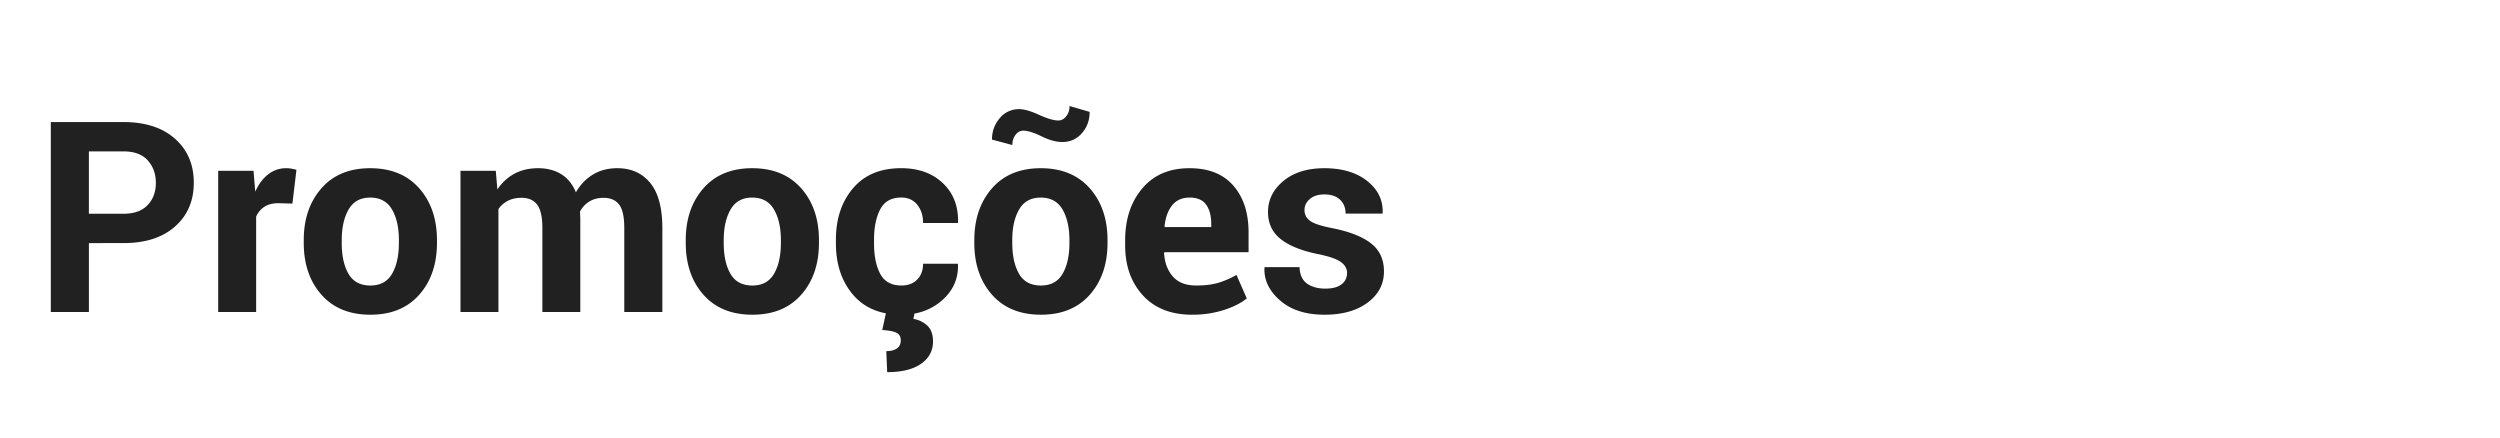 <svg xmlns="http://www.w3.org/2000/svg" width="200" height="35" viewBox="0 0 200 35"><g fill="#212121"><path d="M7.112 19.448v5.51H4.064V9.764h5.813c1.746 0 3.12.445 4.123 1.336s1.503 2.062 1.503 3.516-.5 2.623-1.503 3.507-2.376 1.325-4.123 1.325H7.112zm0-2.348h2.766c.85 0 1.492-.23 1.93-.694.44-.463.66-1.053.66-1.77 0-.73-.22-1.333-.653-1.81-.435-.477-1.08-.715-1.936-.715H7.11v4.99zM23.394 16.286l-1.117-.03c-.452 0-.825.093-1.117.28a1.787 1.787 0 0 0-.668.794v7.63h-3.037V13.666h2.828l.136 1.67c.264-.59.606-1.052 1.027-1.383a2.29 2.29 0 0 1 1.456-.496c.153 0 .294.012.423.037s.26.054.392.09l-.324 2.7zM24.3 19.208c0-1.684.47-3.063 1.41-4.138.94-1.075 2.24-1.613 3.903-1.613 1.67 0 2.978.536 3.924 1.607.946 1.072 1.42 2.453 1.42 4.143v.22c0 1.697-.472 3.08-1.415 4.148s-2.246 1.602-3.91 1.602c-1.668 0-2.975-.533-3.918-1.602s-1.414-2.45-1.414-4.148v-.22zm3.038.22c0 1.03.18 1.855.543 2.48.362.622.947.933 1.754.933.787 0 1.362-.312 1.728-.937.365-.627.548-1.45.548-2.474v-.22c0-1.003-.185-1.82-.553-2.453-.37-.633-.95-.95-1.743-.95-.787 0-1.362.318-1.728.955s-.548 1.453-.548 2.447v.218zM39.664 13.667l.125 1.492c.36-.543.814-.962 1.36-1.258s1.18-.444 1.896-.444c.724 0 1.343.16 1.857.48.515.32.905.804 1.17 1.45.347-.604.8-1.078 1.356-1.418s1.21-.512 1.96-.512c1.114 0 1.992.395 2.636 1.185.643.79.965 1.995.965 3.617v6.7h-3.047v-6.71c0-.905-.14-1.535-.417-1.89-.278-.354-.692-.532-1.242-.532-.432 0-.806.096-1.122.287-.317.19-.57.458-.757.798 0 .132.003.246.01.34.008.093.01.188.01.286v7.42H43.39v-6.712c0-.883-.14-1.508-.417-1.874-.278-.365-.696-.548-1.252-.548-.41 0-.77.08-1.08.235-.31.158-.564.378-.766.664v8.235h-3.037V13.666h2.827zM54.86 19.208c0-1.684.47-3.063 1.41-4.138.938-1.075 2.24-1.613 3.902-1.613 1.67 0 2.978.536 3.924 1.607.946 1.072 1.42 2.453 1.42 4.143v.22c0 1.697-.472 3.08-1.415 4.148s-2.245 1.602-3.908 1.602c-1.67 0-2.976-.533-3.92-1.602s-1.413-2.45-1.413-4.148v-.22zm3.037.22c0 1.03.18 1.855.543 2.48.36.622.946.933 1.753.933.787 0 1.362-.312 1.728-.937.366-.627.55-1.45.55-2.474v-.22c0-1.003-.186-1.82-.554-2.453-.37-.633-.95-.95-1.743-.95-.787 0-1.362.318-1.728.955s-.548 1.453-.548 2.447v.218zM72.112 22.84c.53 0 .95-.157 1.263-.475.313-.316.47-.74.47-1.268h2.775l.02.063c.03 1.14-.395 2.096-1.272 2.864-.876.77-1.962 1.153-3.256 1.153-1.67 0-2.96-.533-3.872-1.602s-1.367-2.434-1.367-4.097v-.313c0-1.656.454-3.022 1.362-4.097.908-1.075 2.193-1.613 3.856-1.613 1.38 0 2.49.396 3.33 1.19.843.793 1.25 1.837 1.222 3.13l-.02.064h-2.777c0-.585-.155-1.07-.464-1.457s-.738-.58-1.288-.58c-.786 0-1.344.315-1.675.945s-.496 1.435-.496 2.417v.313c0 1.002.166 1.813.497 2.432.33.62.895.93 1.695.93zm1.076 2.077l-.115.595a2.1 2.1 0 0 1 1.117.543c.3.285.45.706.45 1.263 0 .745-.32 1.34-.956 1.785s-1.54.668-2.708.668l-.073-1.68c.355 0 .637-.07.845-.214.21-.143.313-.36.313-.652 0-.285-.11-.485-.333-.6-.223-.115-.605-.19-1.148-.225l.323-1.483h2.285zM77.946 19.208c0-1.684.47-3.063 1.41-4.138.938-1.075 2.24-1.613 3.902-1.613 1.67 0 2.978.536 3.924 1.607.946 1.072 1.42 2.453 1.42 4.143v.22c0 1.697-.472 3.08-1.415 4.148s-2.246 1.602-3.91 1.602c-1.668 0-2.975-.533-3.918-1.602s-1.415-2.45-1.415-4.148v-.22zm9.226-10.26c0 .67-.207 1.238-.62 1.708s-.94.705-1.57.705c-.488 0-1.04-.15-1.655-.453s-1.105-.454-1.466-.454c-.25 0-.458.113-.625.34s-.25.495-.25.808l-1.628-.437c0-.654.207-1.223.62-1.707a1.96 1.96 0 0 1 1.56-.726c.39 0 .918.15 1.586.454.668.303 1.183.454 1.544.454.237 0 .445-.11.626-.334.18-.223.27-.497.27-.824l1.61.47zm-6.19 10.48c0 1.03.182 1.855.544 2.48.36.622.946.933 1.753.933.786 0 1.36-.312 1.727-.937.365-.627.548-1.45.548-2.474v-.22c0-1.003-.185-1.82-.553-2.453-.37-.633-.95-.95-1.743-.95-.788 0-1.363.318-1.73.955s-.547 1.453-.547 2.447v.218zM95.376 25.178c-1.684 0-3-.517-3.945-1.55s-1.418-2.363-1.418-3.992v-.417c0-1.692.46-3.076 1.378-4.155.918-1.08 2.18-1.614 3.788-1.607 1.517 0 2.68.464 3.49 1.394.812.93 1.217 2.18 1.217 3.75v1.577h-6.73l-.032.062c.048.772.283 1.398.704 1.88s1.045.72 1.874.72c.683 0 1.262-.07 1.74-.21.476-.14.968-.35 1.476-.636l.824 1.88c-.452.367-1.064.677-1.837.928a8.21 8.21 0 0 1-2.527.374zm-.2-9.372c-.61 0-1.082.21-1.413.63s-.53.98-.6 1.676l.02.053H96.9v-.23c0-.66-.137-1.18-.408-1.56-.27-.38-.71-.57-1.315-.57zM107.765 21.828c0-.334-.162-.62-.485-.86-.324-.24-.924-.45-1.8-.632-1.323-.265-2.327-.665-3.012-1.2-.686-.536-1.028-1.263-1.028-2.182 0-.967.41-1.792 1.23-2.474.822-.682 1.914-1.023 3.278-1.023 1.426 0 2.57.34 3.43 1.023.858.682 1.27 1.53 1.235 2.546l-.02.063h-2.944c0-.454-.147-.822-.44-1.107s-.712-.428-1.262-.428c-.487 0-.873.122-1.158.365-.286.244-.43.542-.43.897 0 .348.15.63.445.85.295.22.896.417 1.8.59 1.385.28 2.416.688 3.095 1.228.68.54 1.018 1.28 1.018 2.228 0 1.017-.435 1.848-1.305 2.495-.87.646-2.018.97-3.444.97-1.504 0-2.69-.38-3.564-1.143-.874-.762-1.29-1.63-1.248-2.604l.02-.062h2.787c.02.604.22 1.043.596 1.314.376.27.867.407 1.472.407.564 0 .993-.114 1.29-.34.294-.225.443-.532.443-.922z"/></g></svg>